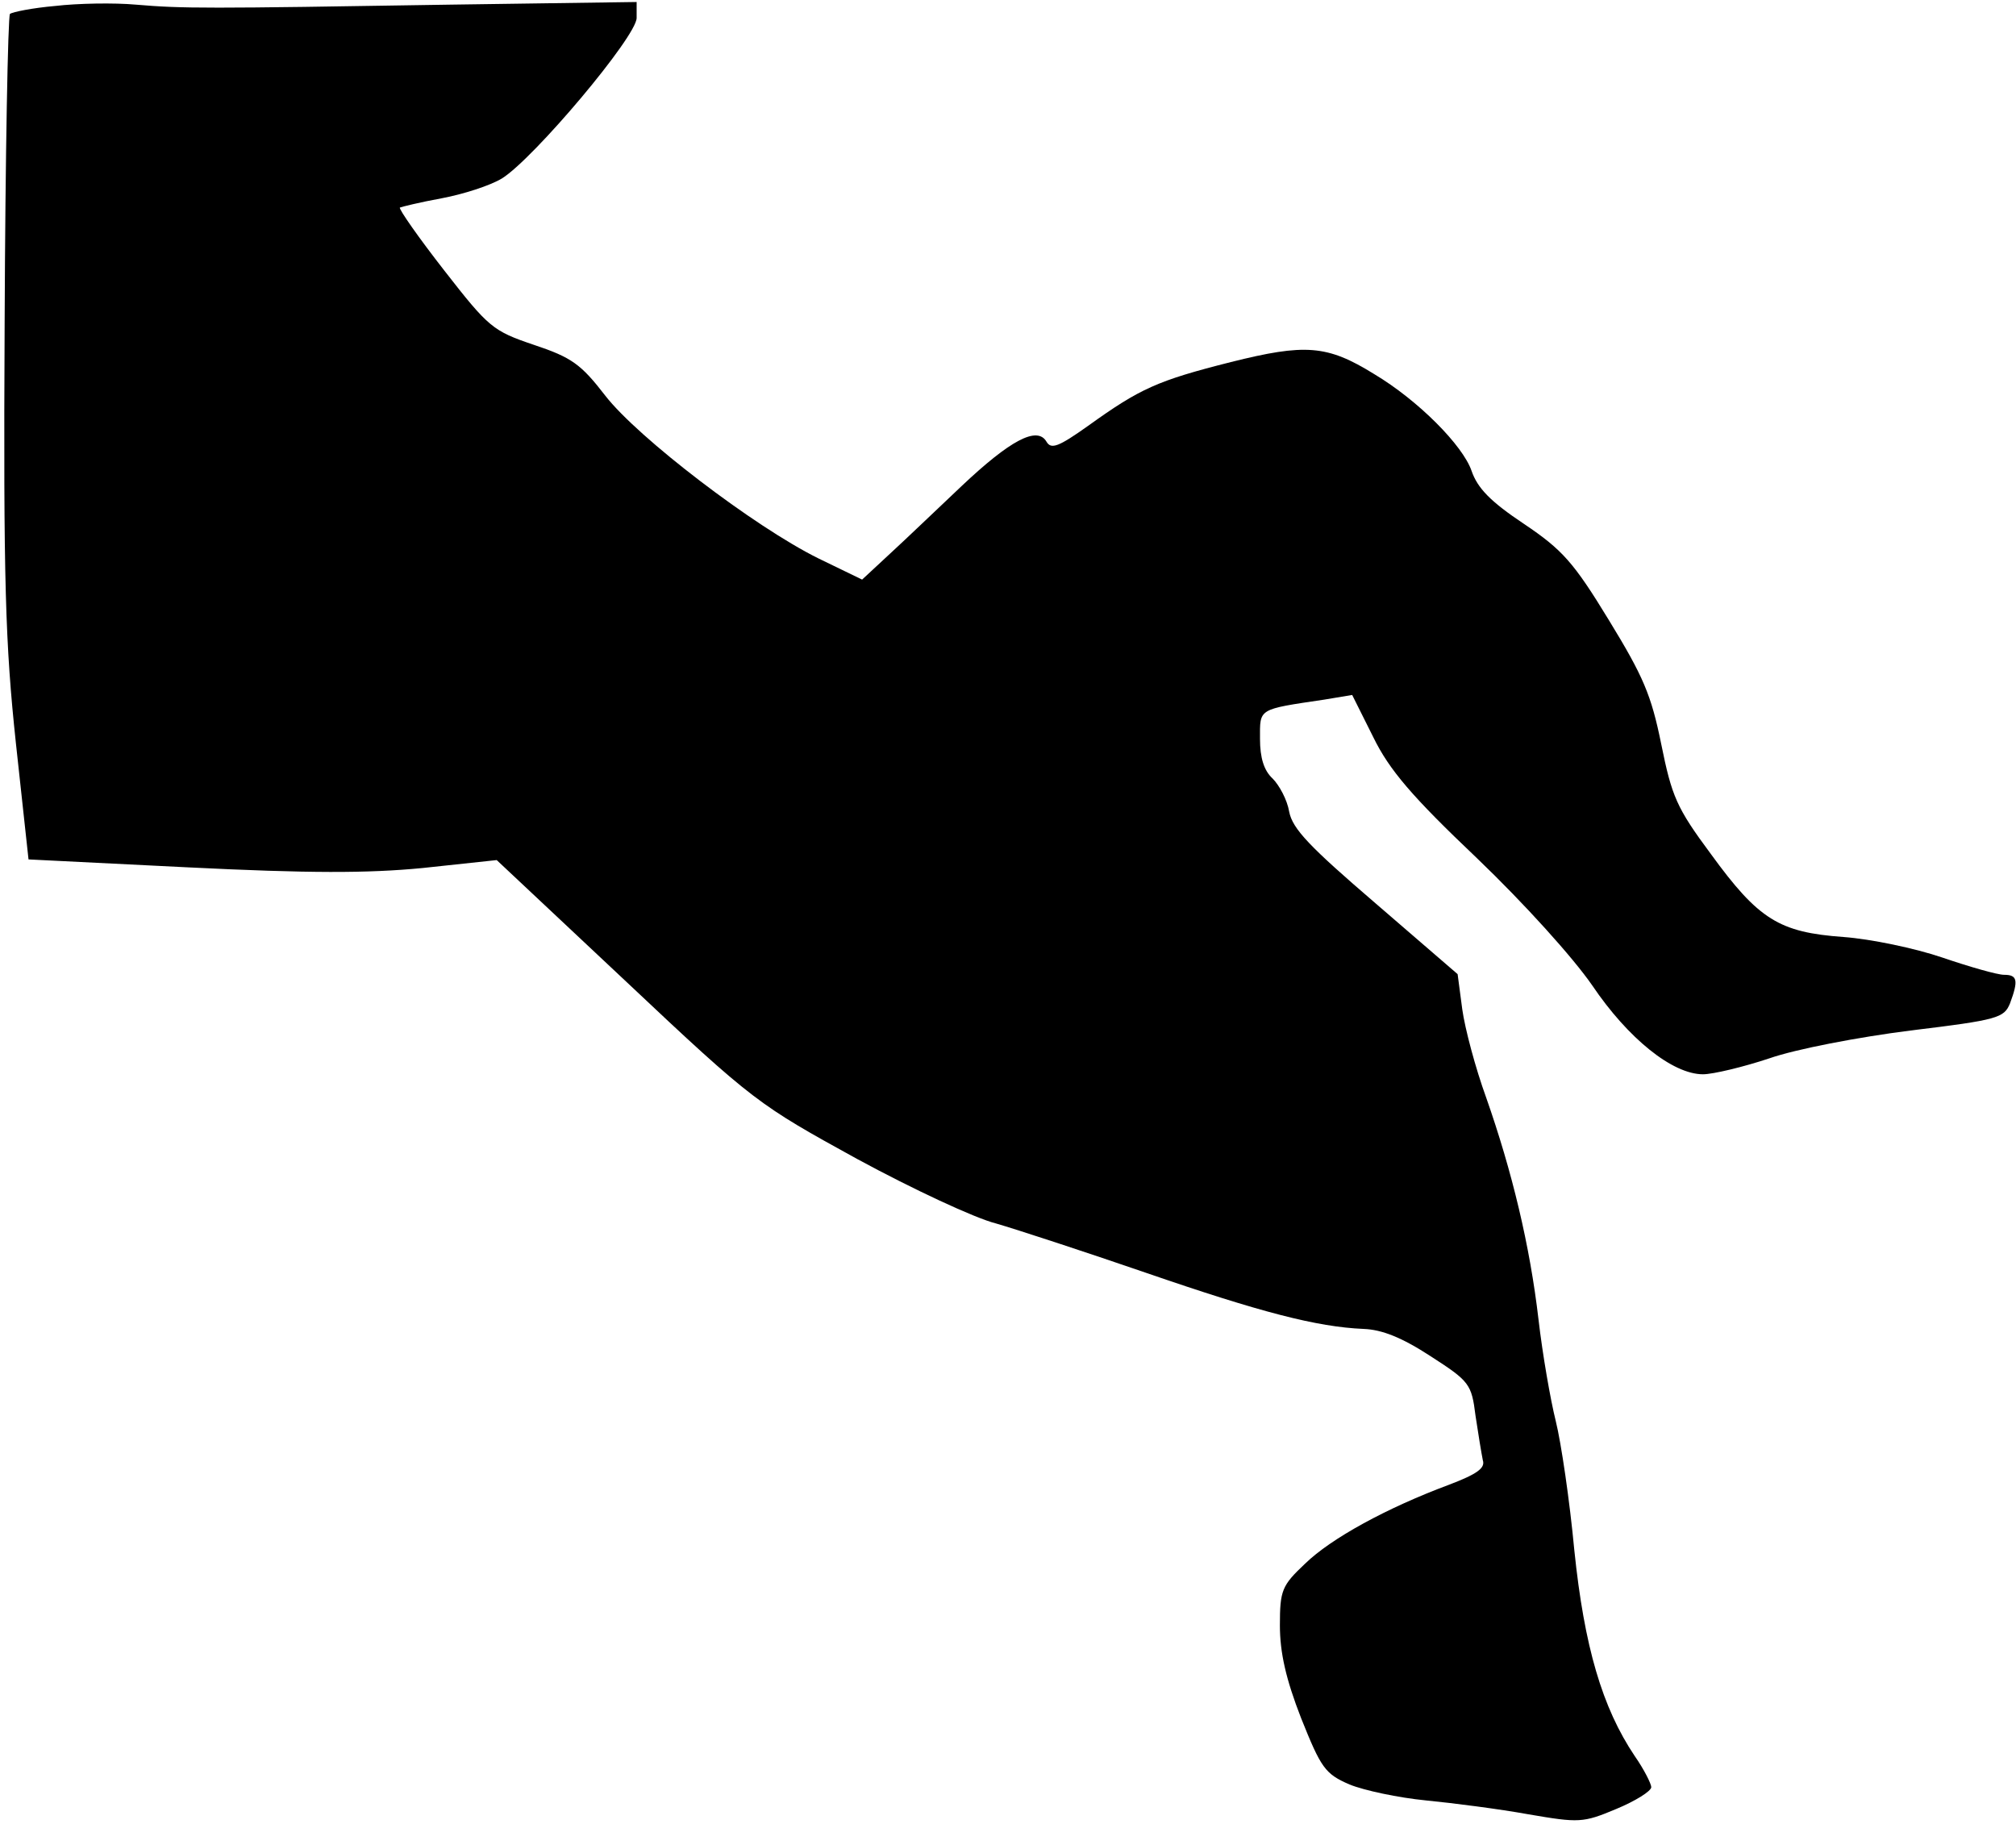 <?xml version="1.0" standalone="no"?>
<!DOCTYPE svg PUBLIC "-//W3C//DTD SVG 20010904//EN"
 "http://www.w3.org/TR/2001/REC-SVG-20010904/DTD/svg10.dtd">
<svg version="1.0" xmlns="http://www.w3.org/2000/svg"
 width="304pt" height="275pt" viewBox="0 0 304 275"
 preserveAspectRatio="xMidYMid meet">
<g transform="translate(0,275) scale(0.1,-0.1)"
fill="#000000" stroke="none">
<path fill="#000000" stroke="none" d="M83 2741 c-34 -3 -64 -9 -68 -12 -3 -4
-7 -213 -8 -465 -2 -392 1 -485 17 -635 l19 -175 241 -12 c182 -9 270 -9 353
-1 l112 12 196 -184 c192 -181 199 -185 348 -267 83 -45 177 -89 209 -97 31
-9 132 -42 225 -74 174 -60 259 -82 329 -85 28 -1 58 -13 101 -41 59 -38 62
-42 68 -90 4 -27 9 -57 11 -67 4 -12 -9 -21 -51 -37 -94 -35 -178 -81 -217
-119 -35 -33 -38 -40 -38 -93 0 -41 9 -81 32 -140 30 -75 36 -84 73 -100 22
-9 74 -20 115 -24 41 -4 111 -13 155 -21 76 -13 82 -13 132 8 29 12 53 27 53
33 0 5 -11 27 -25 47 -49 73 -76 165 -91 310 -7 75 -20 163 -28 195 -8 32 -20
101 -26 153 -13 112 -40 224 -79 335 -16 44 -32 104 -36 133 l-7 53 -124 107
c-99 85 -125 112 -130 138 -3 18 -15 40 -25 50 -13 12 -19 31 -19 60 0 46 -4
44 97 59 l42 7 32 -64 c24 -49 58 -89 156 -182 72 -69 145 -150 174 -192 54
-80 121 -134 167 -134 15 0 61 11 100 24 40 14 134 32 213 42 132 16 141 19
150 41 13 35 11 43 -9 43 -10 0 -52 12 -93 26 -41 14 -108 28 -149 31 -97 7
-128 26 -200 125 -52 70 -59 87 -75 166 -15 74 -27 102 -79 187 -53 87 -70
106 -128 145 -51 34 -70 54 -79 80 -13 38 -80 106 -147 146 -71 44 -104 46
-216 18 -111 -28 -137 -40 -215 -96 -45 -32 -56 -36 -63 -24 -14 24 -55 2
-128 -67 -36 -34 -84 -80 -108 -102 l-42 -39 -66 32 c-97 48 -272 182 -321
245 -37 48 -51 58 -108 77 -62 21 -68 26 -135 112 -39 50 -69 93 -67 95 2 1
30 8 63 14 32 6 73 19 91 30 48 30 203 214 203 242 l0 24 -282 -4 c-369 -6
-402 -6 -473 0 -33 3 -88 2 -122 -2z"/>
</g>
</svg>
